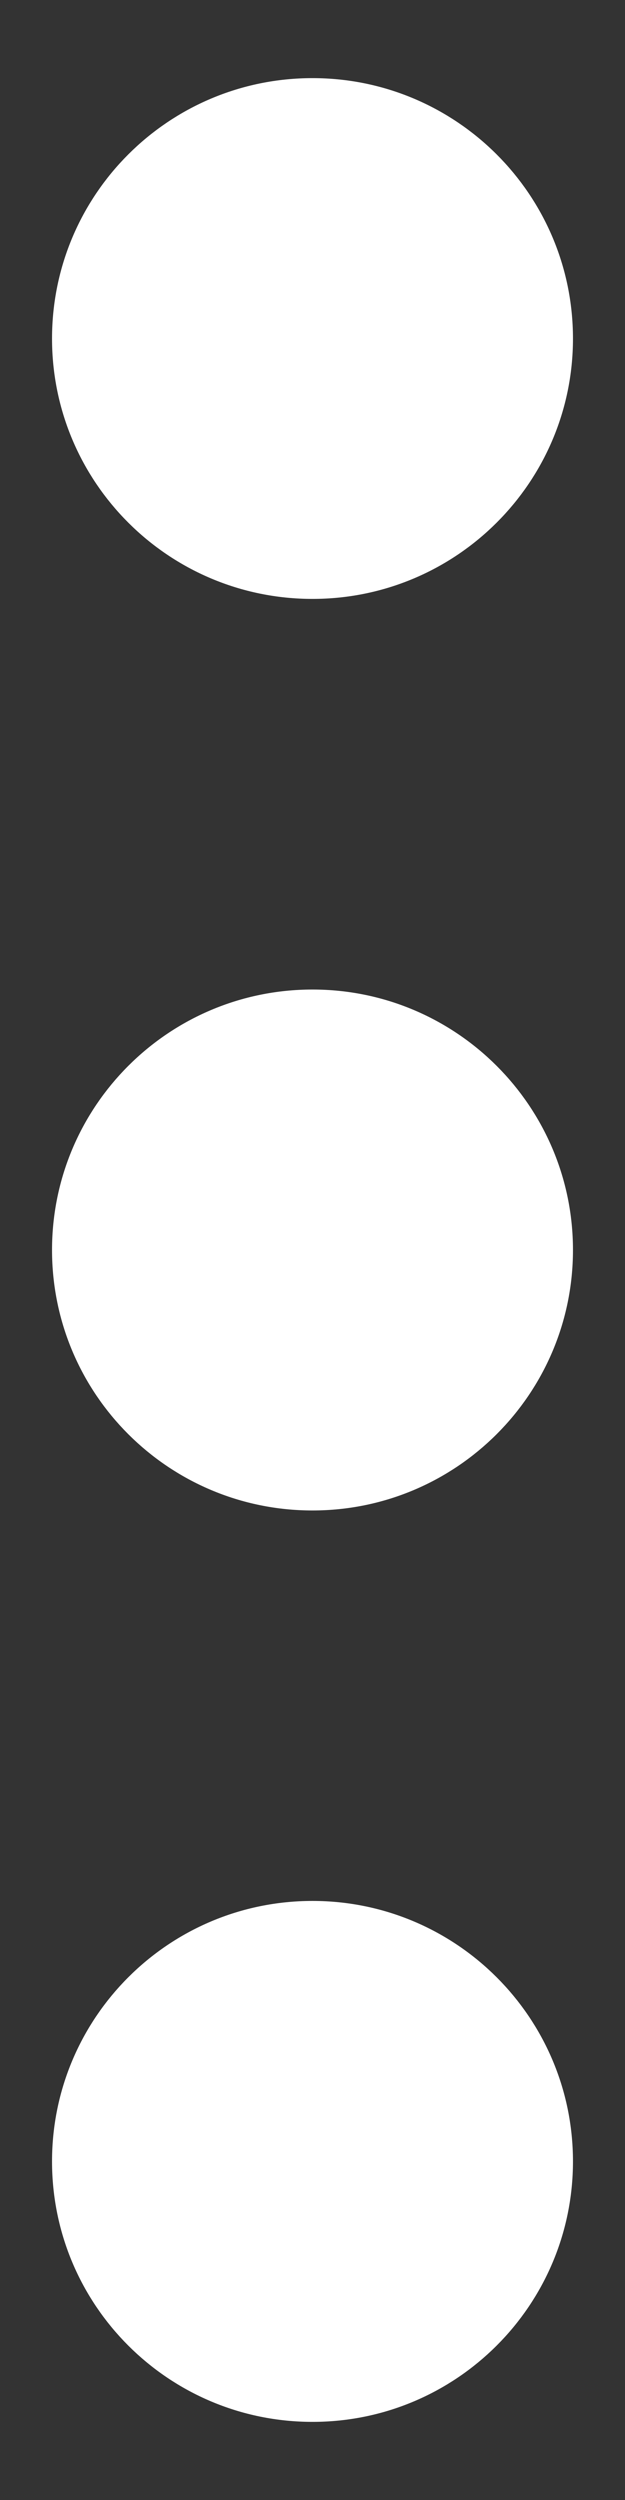 <svg width="4" height="16" viewBox="0 0 4 16" fill="none" xmlns="http://www.w3.org/2000/svg">
<rect x="0" y="0" width="4" height="16" fill="#333333" stroke="none"/>
<g id="Group">
<path id="Vector" d="M2 9.667C2.92 9.667 3.667 8.921 3.667 8C3.667 7.08 2.92 6.333 2 6.333C1.079 6.333 0.333 7.08 0.333 8C0.333 8.921 1.079 9.667 2 9.667Z" fill="white"/>
<path id="Vector_2" d="M2 15.5C2.92 15.5 3.667 14.754 3.667 13.833C3.667 12.913 2.92 12.166 2 12.166C1.079 12.166 0.333 12.913 0.333 13.833C0.333 14.754 1.079 15.5 2 15.5Z" fill="white"/>
<path id="Vector_3" d="M2 3.833C2.92 3.833 3.667 3.087 3.667 2.167C3.667 1.246 2.92 0.5 2 0.5C1.079 0.5 0.333 1.246 0.333 2.167C0.333 3.087 1.079 3.833 2 3.833Z" fill="white"/>
</g>
</svg>
